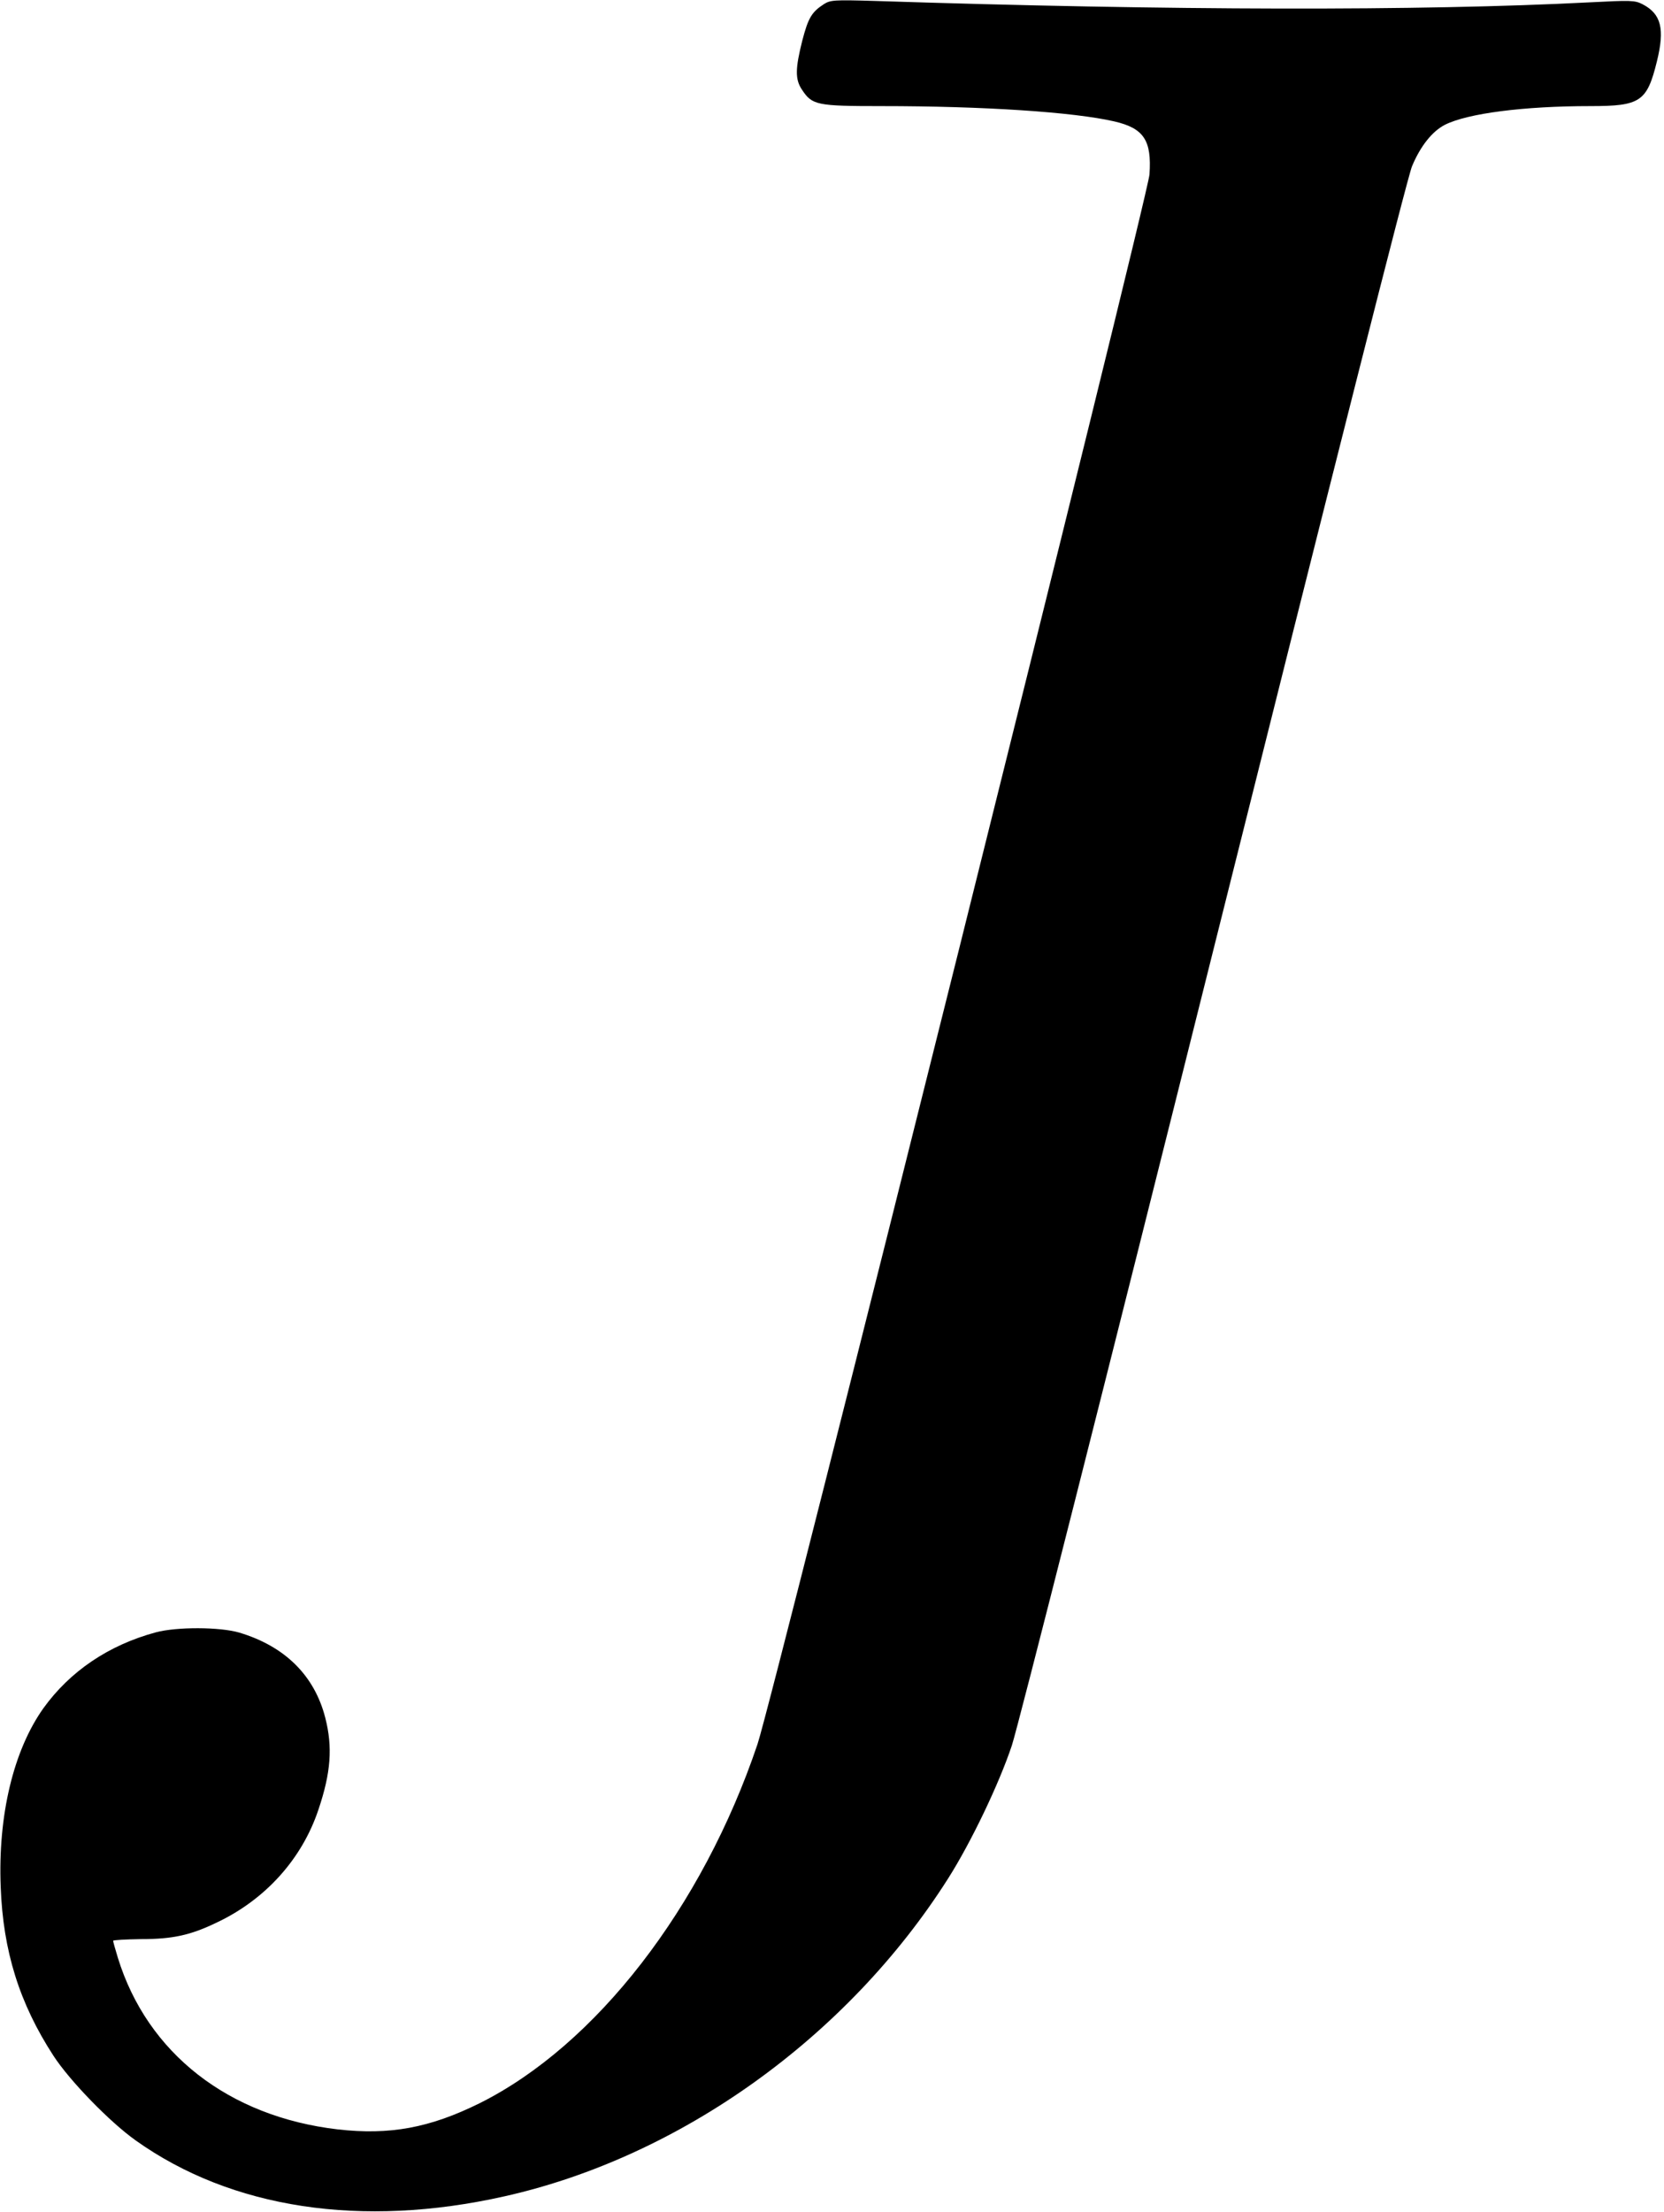 <?xml version="1.0" standalone="no"?>
<!DOCTYPE svg PUBLIC "-//W3C//DTD SVG 20010904//EN"
 "http://www.w3.org/TR/2001/REC-SVG-20010904/DTD/svg10.dtd">
<svg version="1.0" xmlns="http://www.w3.org/2000/svg"
 width="706pt" height="938pt" viewBox="0 0 706 938"
 preserveAspectRatio="xMidYMid meet">
<g transform="translate(0,938) scale(0.1,-0.1)"
fill="#000000" stroke="none">
<path d="M3495 9362 c-51 -33 -66 -58 -91 -154 -30 -119 -31 -165 -1 -209 43
-65 63 -69 337 -69 432 0 815 -25 988 -65 125 -29 159 -80 149 -225 -7 -96
-1597 -6461 -1663 -6657 -234 -694 -686 -1277 -1179 -1523 -212 -105 -382
-136 -602 -111 -463 54 -808 323 -933 728 -11 36 -20 68 -20 72 0 3 53 6 118
7 134 0 209 16 321 70 206 97 362 269 432 479 53 157 61 265 29 390 -46 179
-171 303 -365 361 -81 24 -265 25 -354 1 -200 -54 -364 -165 -477 -322 -127
-179 -193 -454 -181 -758 10 -271 79 -493 224 -716 69 -106 239 -281 349 -359
406 -289 958 -373 1564 -237 746 167 1455 675 1882 1347 98 154 217 403 271
565 26 78 400 1554 857 3382 502 2007 822 3272 841 3316 35 84 85 148 140 176
96 48 333 79 618 79 211 0 239 19 281 190 34 138 18 201 -61 242 -33 17 -50
17 -225 8 -715 -37 -1778 -35 -3034 6 -172 5 -187 4 -215 -14z"/>
</g>
</svg>
